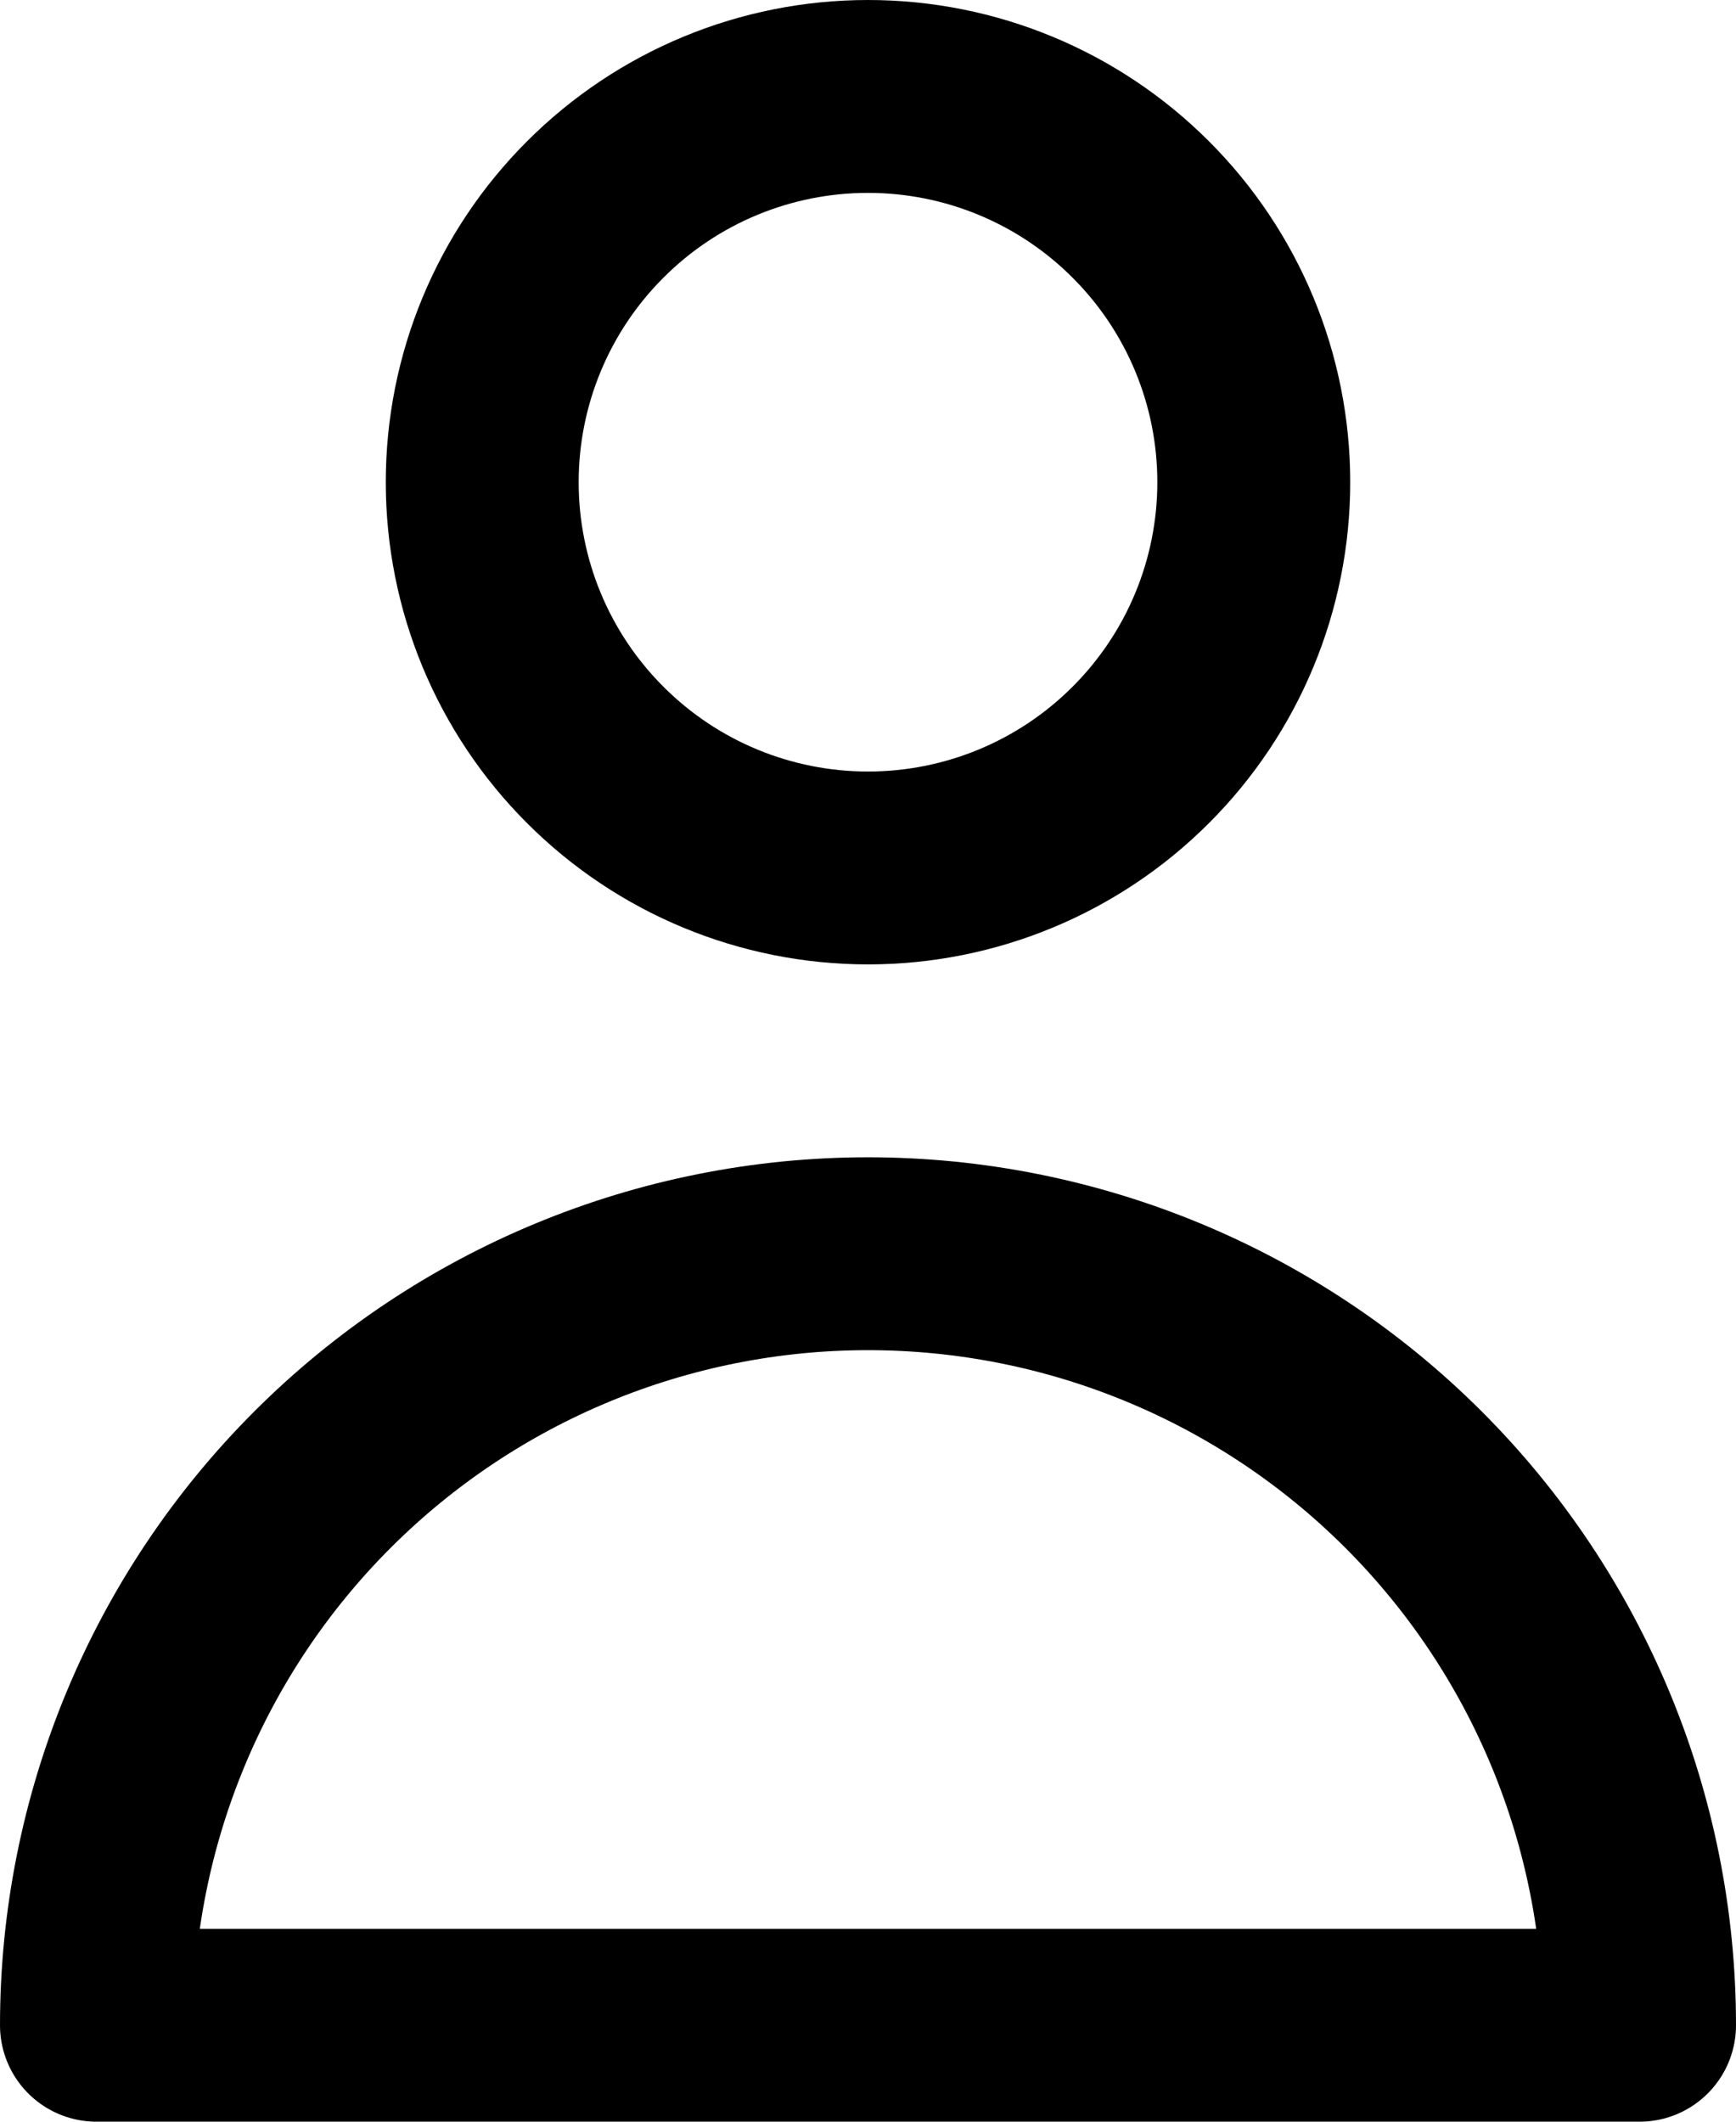 <?xml version="1.0" encoding="UTF-8" standalone="no"?><svg width="18" height="22" viewBox="0 0 18 22" fill="none" xmlns="http://www.w3.org/2000/svg">
<g clip-path="url(#clip0_1199_223)">
<path d="M13 5C13 6.061 12.579 7.078 11.828 7.828C11.078 8.579 10.061 9 9 9C7.939 9 6.922 8.579 6.172 7.828C5.421 7.078 5 6.061 5 5C5 3.939 5.421 2.922 6.172 2.172C6.922 1.421 7.939 1 9 1C10.061 1 11.078 1.421 11.828 2.172C12.579 2.922 13 3.939 13 5Z" stroke="#000" stroke-width="2" stroke-miterlimit="10"/>
<path d="M9 13C6.878 13 4.843 13.843 3.343 15.343C1.843 16.843 1 18.878 1 21H17C17 18.878 16.157 16.843 14.657 15.343C13.157 13.843 11.122 13 9 13Z" stroke="#000" stroke-width="2" stroke-linejoin="round"/>
</g>
<defs>
<clipPath id="clip0_1199_223">
<rect width="18" height="22" fill="white"/>
</clipPath>
</defs>
</svg>
